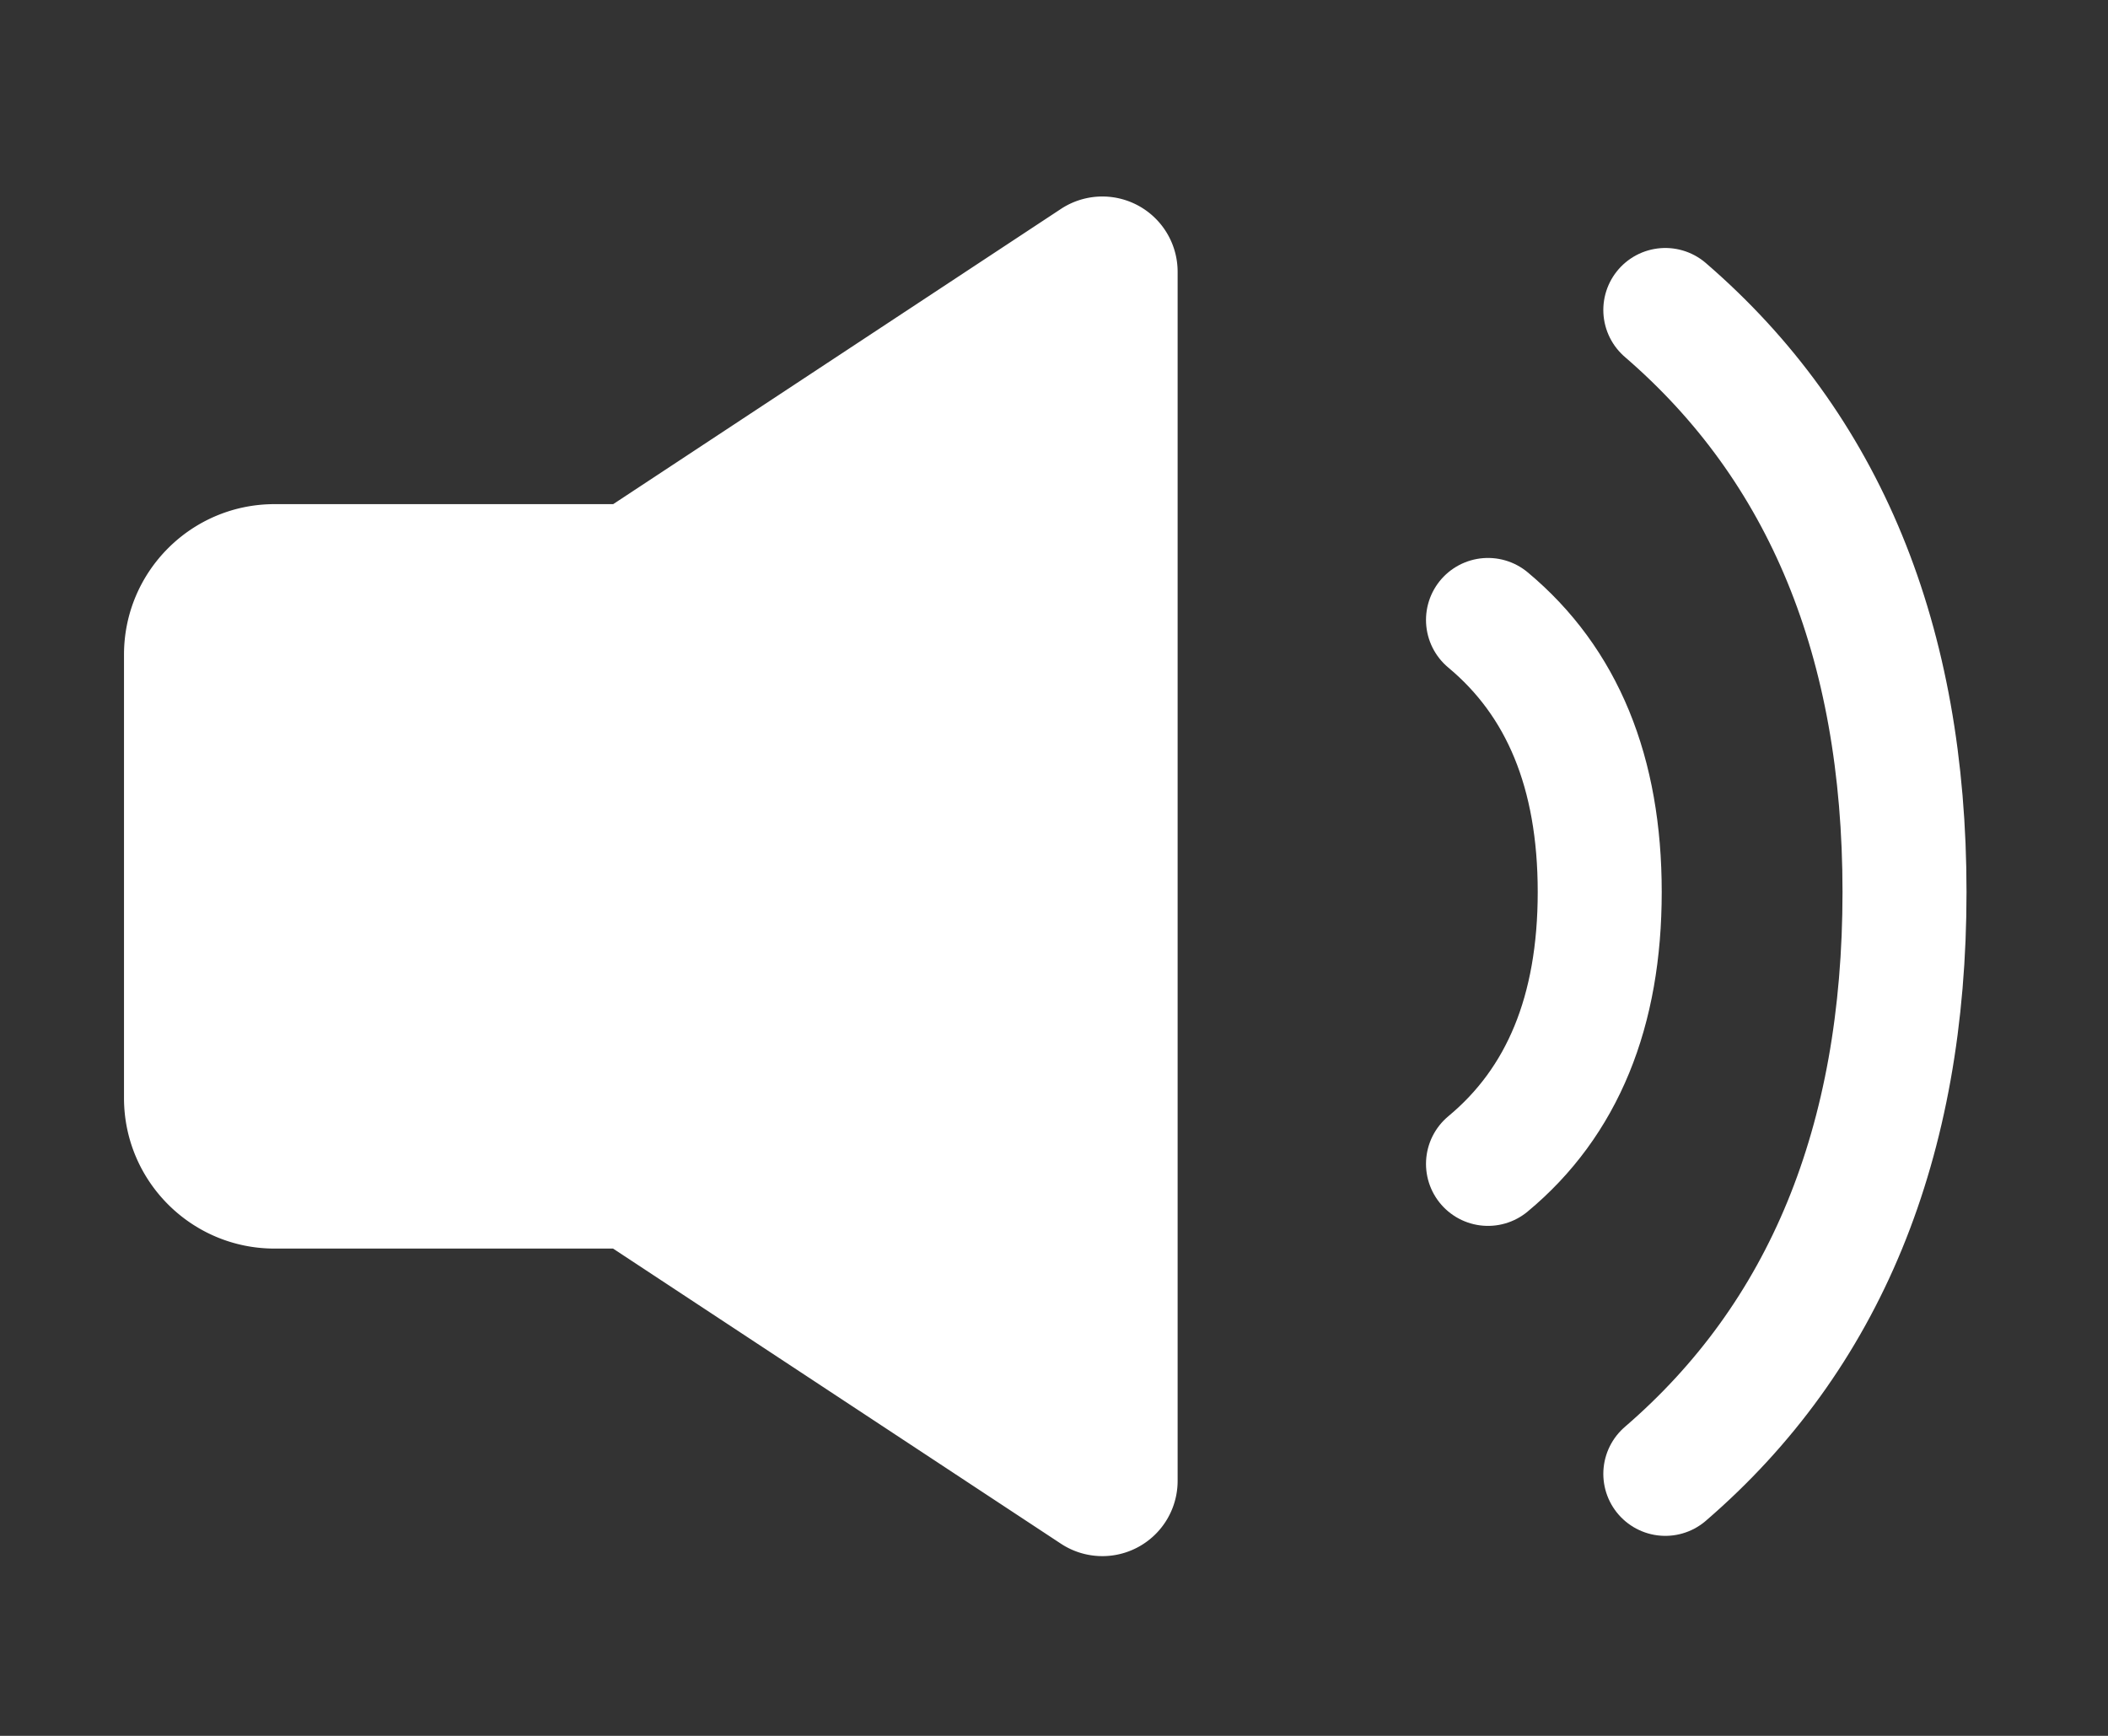 <svg xmlns="http://www.w3.org/2000/svg" width="17" height="14" viewBox="0 0 17 14">
    <rect x="0" y="0" width="17" height="14" fill="#333333" stroke="none"/>
    <g fill="none" fill-rule="evenodd">
        <path fill="#FFF" d="M4.945 4.066l3.611-2.381a.607.607 0 0 1 .941.506v9.753a.607.607 0 0 1-.94.507L4.944 10.07H2.214C1.544 10.07 1 9.526 1 8.856V5.28c0-.67.543-1.214 1.214-1.214h2.731z"/>
        <path stroke="#FFF" stroke-linecap="round" stroke-linejoin="round" d="M12 5c.6.5.901 1.23.901 2.194 0 .963-.3 1.694-.901 2.193M13.43 2.5c1.286 1.109 1.929 2.673 1.929 4.694 0 2.02-.643 3.585-1.929 4.693"/>
    </g>
</svg>

